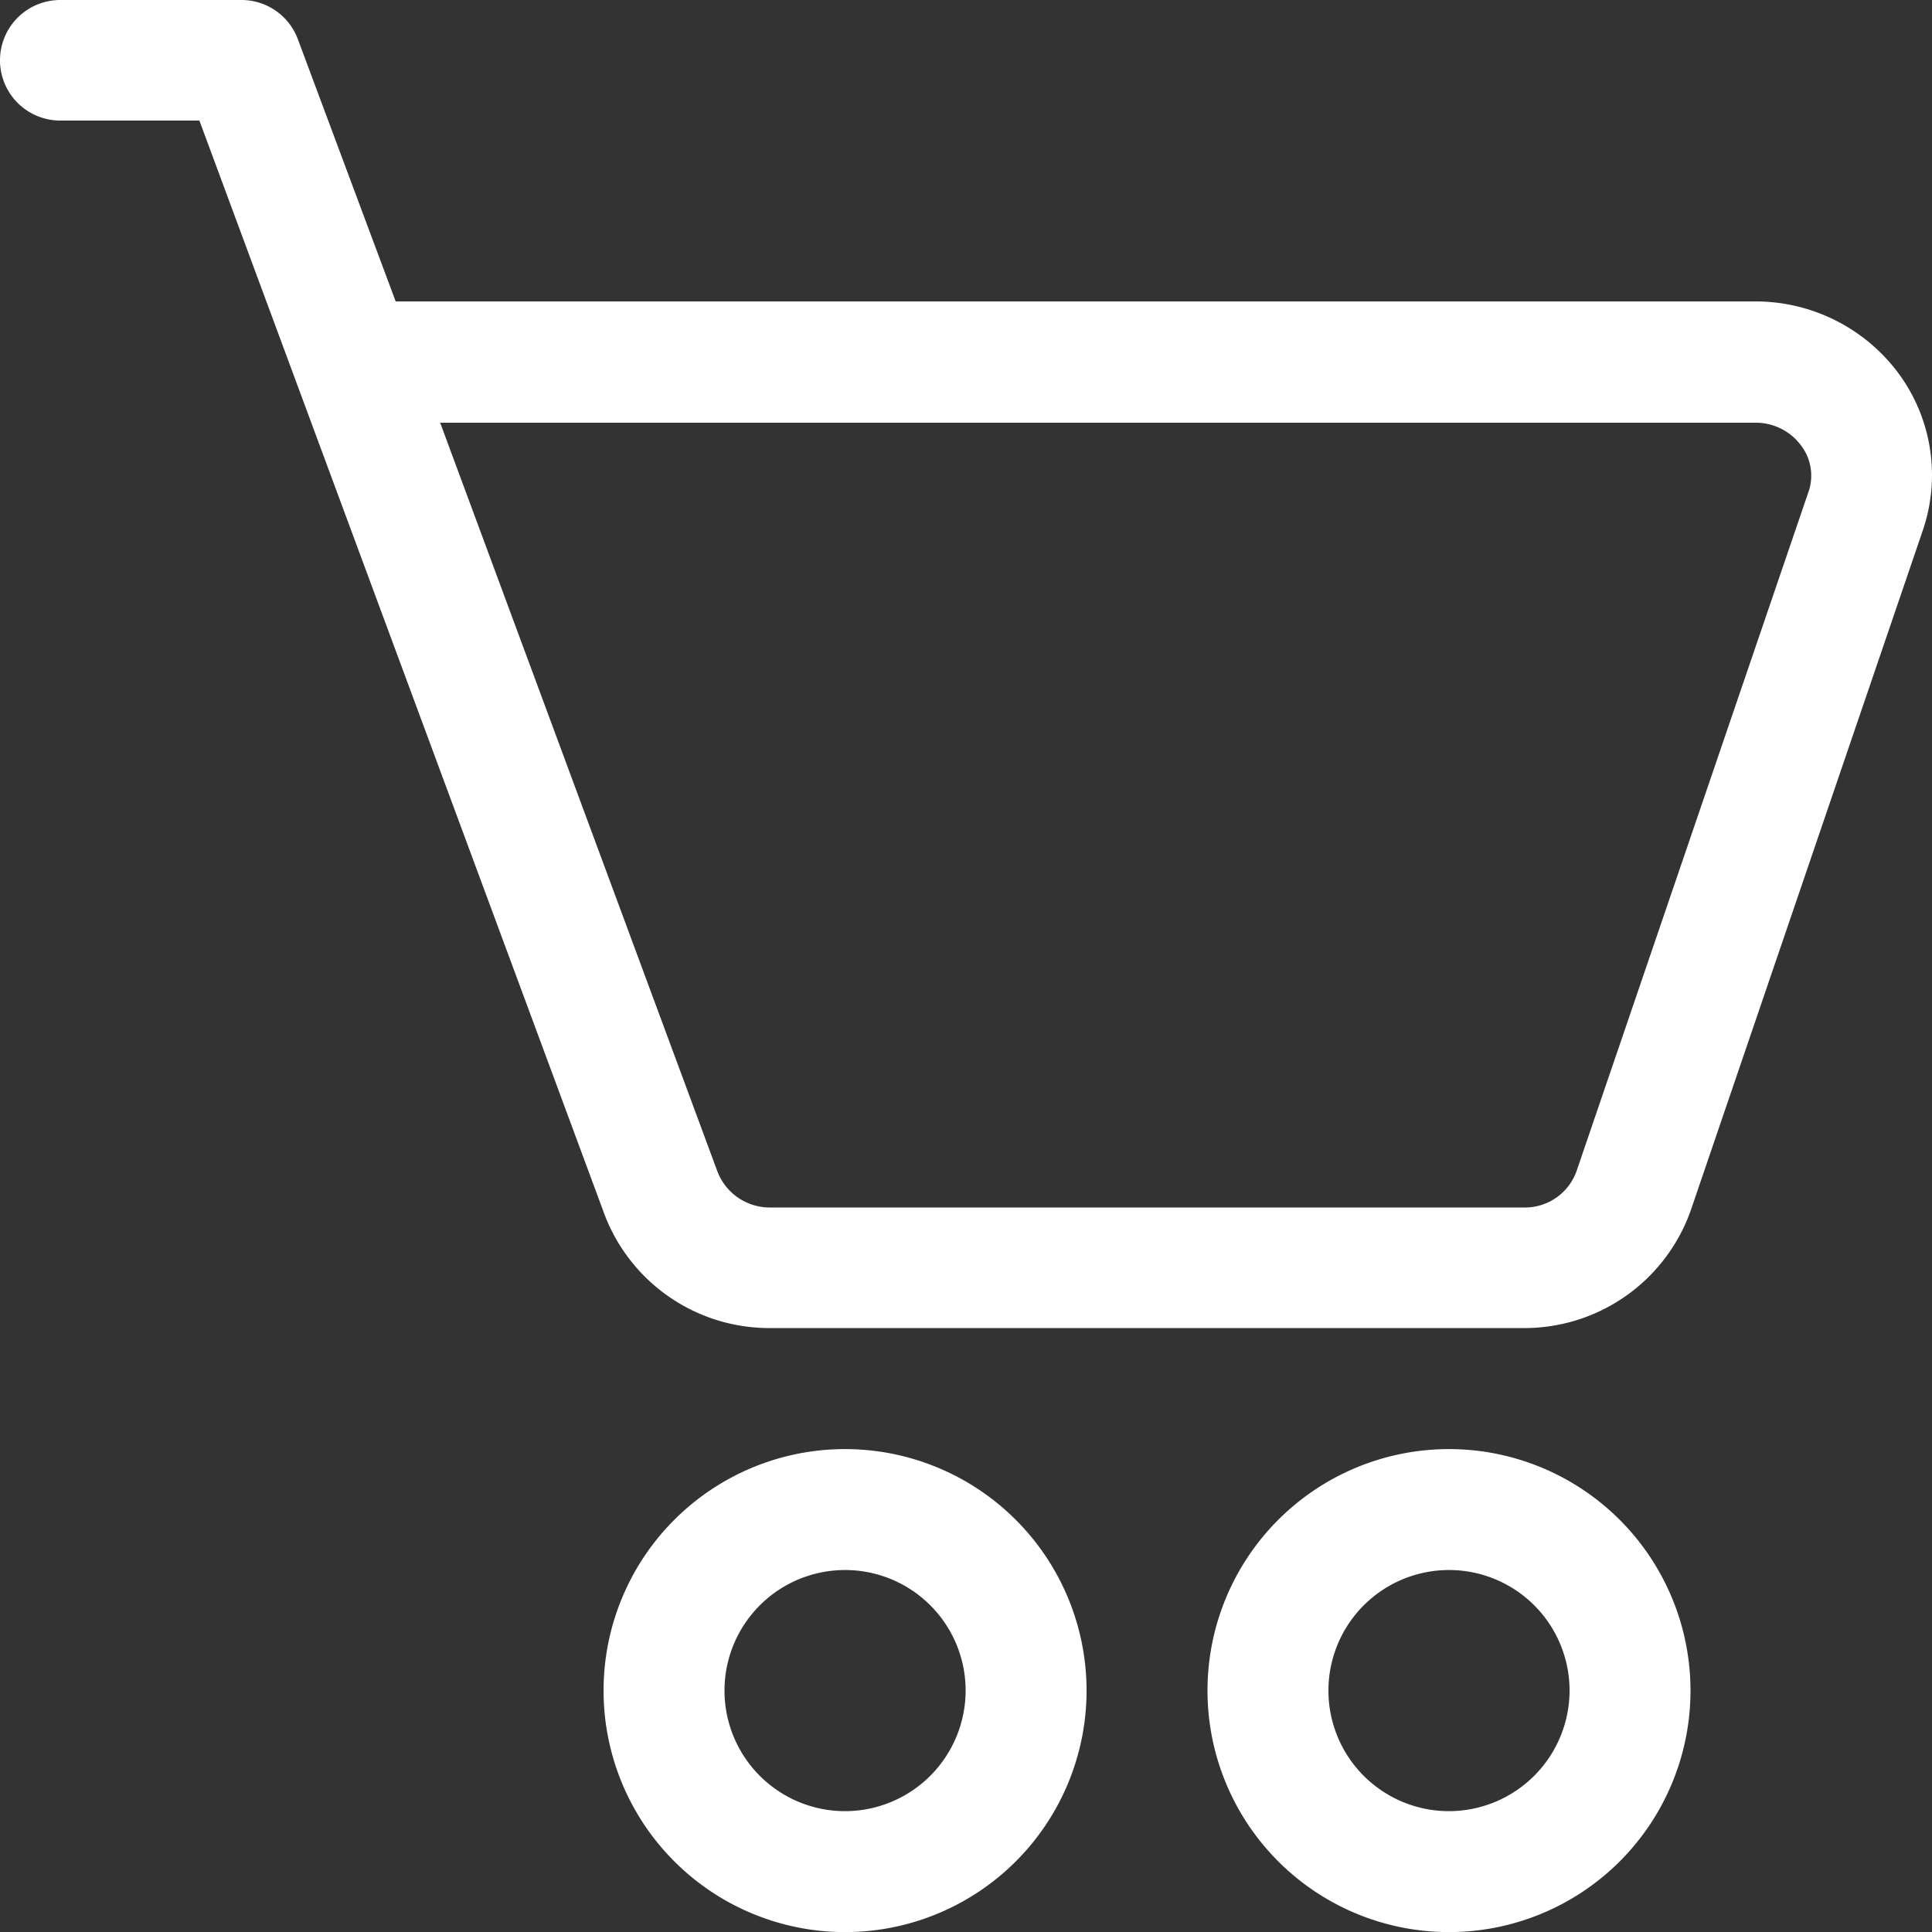 <svg xmlns="http://www.w3.org/2000/svg" viewBox="0 0 21.152 21.153">
  <rect x="0" y="0" width="21.152" height="21.153" fill="#333333" stroke="none"/>
  <defs>
    <style>
      .cls-1 {
        fill: #fff;
      }
    </style>
  </defs>
  <g id="Group_56" data-name="Group 56" transform="translate(-1418 145.075)">
    <g id="cart" transform="translate(1418 -145.075)">
      <g id="cart-2" data-name="cart" transform="translate(0 0)">
        <g id="Group_6" data-name="Group 6" transform="translate(13.22 15.865)">
          <path id="Path_208" data-name="Path 208" class="cls-1" d="M315.144,375a2.644,2.644,0,1,0,2.644,2.644A2.645,2.645,0,0,0,315.144,375Zm0,3.964a1.32,1.32,0,1,1,1.32-1.32A1.322,1.322,0,0,1,315.144,378.964Z" transform="translate(-312.5 -375)"/>
        </g>
        <g id="Group_7" data-name="Group 7" transform="translate(6.608 15.865)">
          <path id="Path_209" data-name="Path 209" class="cls-1" d="M158.844,375a2.644,2.644,0,1,0,2.644,2.644A2.645,2.645,0,0,0,158.844,375Zm0,3.964a1.32,1.32,0,1,1,1.32-1.32A1.322,1.322,0,0,1,158.844,378.964Z" transform="translate(-156.2 -375)"/>
        </g>
        <g id="Group_8" data-name="Group 8">
          <path id="Path_210" data-name="Path 210" class="cls-1" d="M20.785,4.087A1.95,1.95,0,0,0,19.224,3.3H4.332L3.262.432A.659.659,0,0,0,2.644,0H.66a.66.66,0,1,0,0,1.32H2.183L6.6,13.246A1.931,1.931,0,0,0,8.431,14.54h8.25a1.932,1.932,0,0,0,1.832-1.295l2.538-7.437A1.875,1.875,0,0,0,20.785,4.087Zm-.986,1.3-2.538,7.433a.6.6,0,0,1-.58.4H8.431a.614.614,0,0,1-.584-.415L4.819,4.628h14.4a.617.617,0,0,1,.5.25A.545.545,0,0,1,19.8,5.385Z"/>
        </g>
      </g>
    </g>
  </g>
</svg>
